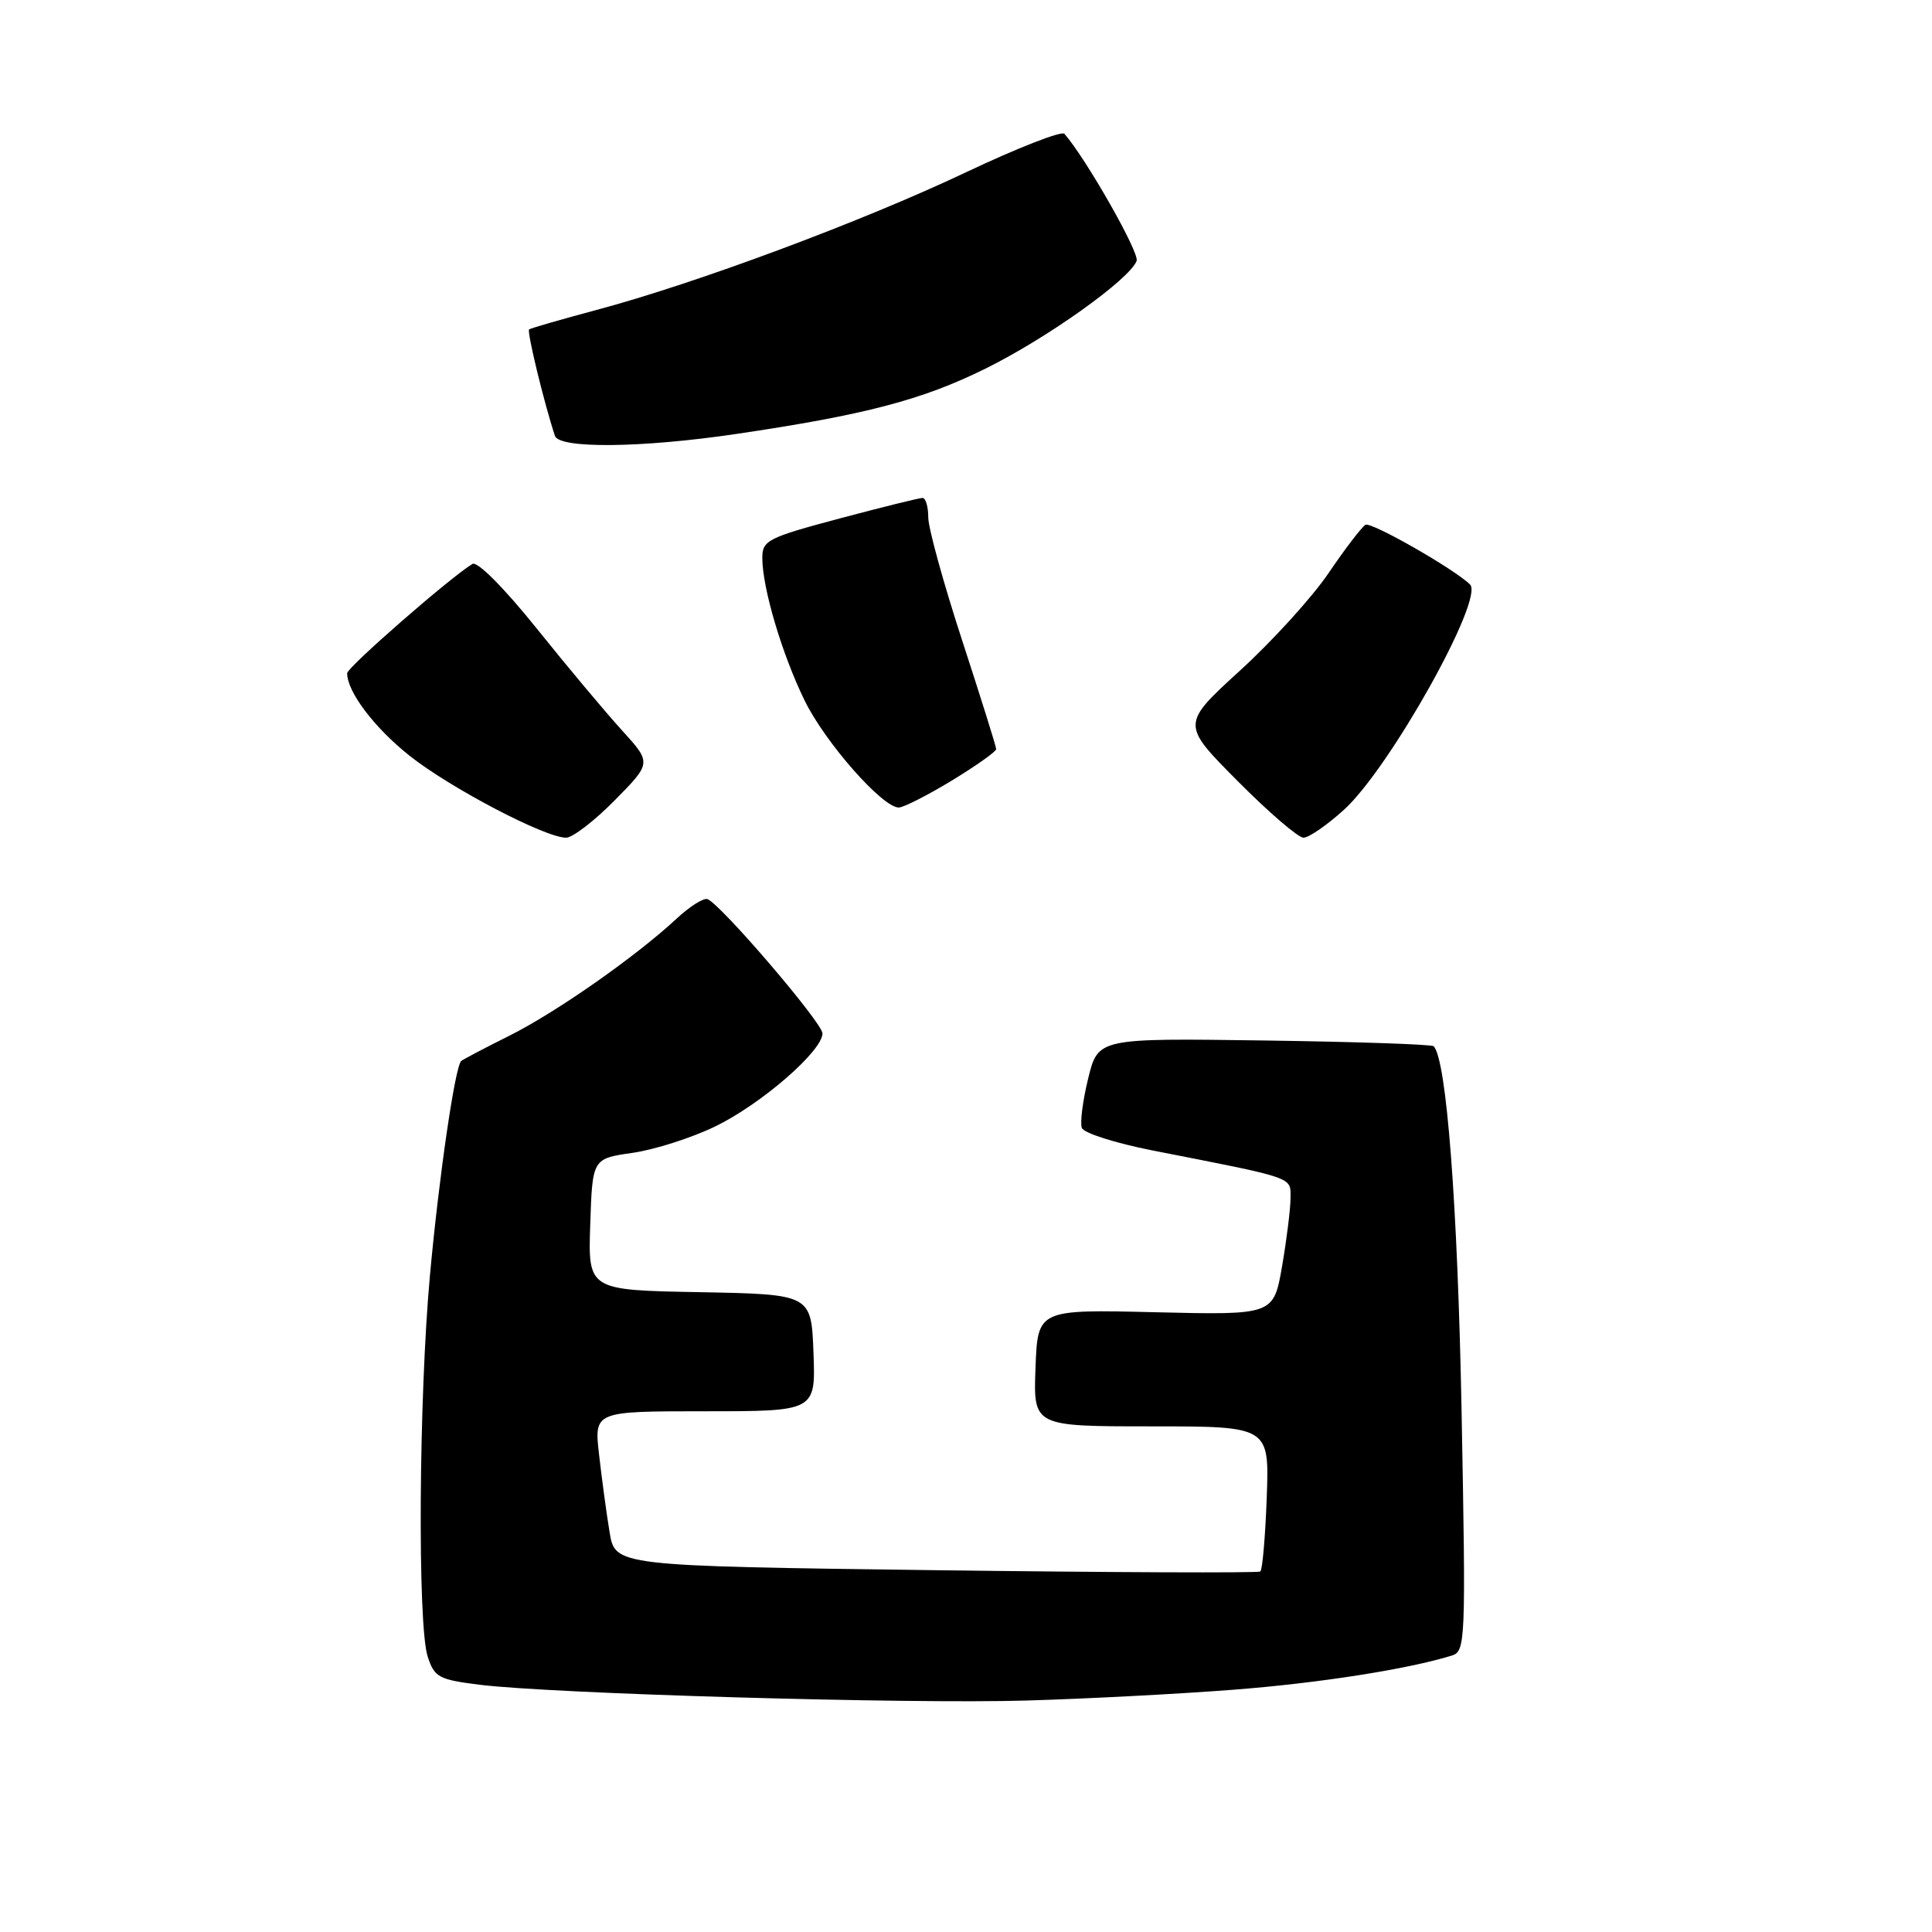 <?xml version="1.0" encoding="UTF-8" standalone="no"?>
<!DOCTYPE svg PUBLIC "-//W3C//DTD SVG 1.1//EN" "http://www.w3.org/Graphics/SVG/1.1/DTD/svg11.dtd" >
<svg xmlns="http://www.w3.org/2000/svg" xmlns:xlink="http://www.w3.org/1999/xlink" version="1.1" viewBox="0 0 256 256">
 <g >
 <path fill="currentColor"
d=" M 163.40 223.90 C 174.73 223.03 186.52 221.18 192.38 219.37 C 194.19 218.80 194.24 217.53 193.67 187.14 C 193.15 159.60 191.67 140.32 189.96 138.63 C 189.71 138.38 179.60 138.04 167.50 137.87 C 145.50 137.56 145.50 137.56 144.19 142.90 C 143.47 145.83 143.09 148.79 143.35 149.46 C 143.61 150.14 147.80 151.47 152.66 152.43 C 171.82 156.19 171.00 155.91 171.00 158.75 C 171.00 160.17 170.49 164.24 169.88 167.80 C 168.75 174.25 168.75 174.25 153.13 173.88 C 137.50 173.50 137.50 173.50 137.21 181.25 C 136.92 189.00 136.92 189.00 152.55 189.00 C 168.19 189.00 168.19 189.00 167.85 198.42 C 167.66 203.60 167.28 208.01 167.00 208.23 C 166.72 208.44 147.38 208.36 124.00 208.06 C 81.50 207.50 81.50 207.50 80.77 203.00 C 80.36 200.53 79.74 195.91 79.38 192.75 C 78.72 187.00 78.72 187.00 93.40 187.00 C 108.08 187.00 108.08 187.00 107.79 179.25 C 107.50 171.50 107.50 171.50 92.71 171.22 C 77.92 170.95 77.92 170.95 78.21 162.23 C 78.50 153.52 78.50 153.52 83.82 152.76 C 86.74 152.34 91.68 150.76 94.79 149.25 C 100.90 146.28 109.01 139.23 108.98 136.92 C 108.95 135.51 95.53 119.83 93.75 119.14 C 93.24 118.94 91.40 120.10 89.66 121.72 C 84.23 126.76 73.77 134.09 67.51 137.23 C 64.20 138.88 61.32 140.40 61.11 140.59 C 60.29 141.34 58.15 156.05 56.97 169.00 C 55.49 185.18 55.31 215.31 56.67 219.50 C 57.56 222.25 58.13 222.56 63.57 223.24 C 73.20 224.43 120.31 225.80 136.00 225.33 C 143.97 225.10 156.31 224.45 163.40 223.90 Z  M 81.46 106.04 C 86.34 101.09 86.34 101.09 82.42 96.78 C 80.26 94.41 75.17 88.33 71.11 83.27 C 66.80 77.90 63.25 74.34 62.61 74.72 C 59.71 76.46 46.00 88.42 46.00 89.21 C 46.00 91.67 49.60 96.43 54.27 100.14 C 59.65 104.41 72.23 111.00 75.01 111.00 C 75.87 111.00 78.77 108.77 81.46 106.04 Z  M 178.07 107.31 C 184.10 101.87 196.70 79.36 194.79 77.45 C 192.76 75.43 181.66 69.09 180.93 69.54 C 180.41 69.86 178.21 72.74 176.04 75.94 C 173.87 79.14 168.59 84.95 164.30 88.86 C 156.52 95.97 156.52 95.97 163.98 103.48 C 168.09 107.62 172.02 111.00 172.72 111.00 C 173.42 111.00 175.83 109.34 178.07 107.31 Z  M 126.12 103.43 C 129.35 101.46 132.00 99.59 132.00 99.26 C 132.00 98.93 129.97 92.47 127.50 84.89 C 125.03 77.32 123.00 69.97 123.00 68.56 C 123.00 67.15 122.66 65.99 122.25 65.98 C 121.84 65.97 116.89 67.20 111.25 68.70 C 101.66 71.26 101.00 71.61 101.01 73.97 C 101.03 77.97 103.64 86.73 106.61 92.81 C 109.33 98.38 116.92 107.00 119.09 107.00 C 119.72 107.00 122.88 105.39 126.12 103.43 Z  M 97.50 57.51 C 114.64 54.98 122.22 52.99 130.63 48.82 C 138.81 44.77 149.67 37.02 150.61 34.57 C 151.02 33.51 143.89 20.98 141.04 17.73 C 140.67 17.31 134.77 19.62 127.93 22.86 C 114.24 29.35 92.18 37.57 79.00 41.08 C 74.33 42.33 70.32 43.49 70.11 43.65 C 69.79 43.90 72.07 53.32 73.53 57.75 C 74.09 59.47 84.97 59.36 97.50 57.51 Z "/>
</g>
</svg>